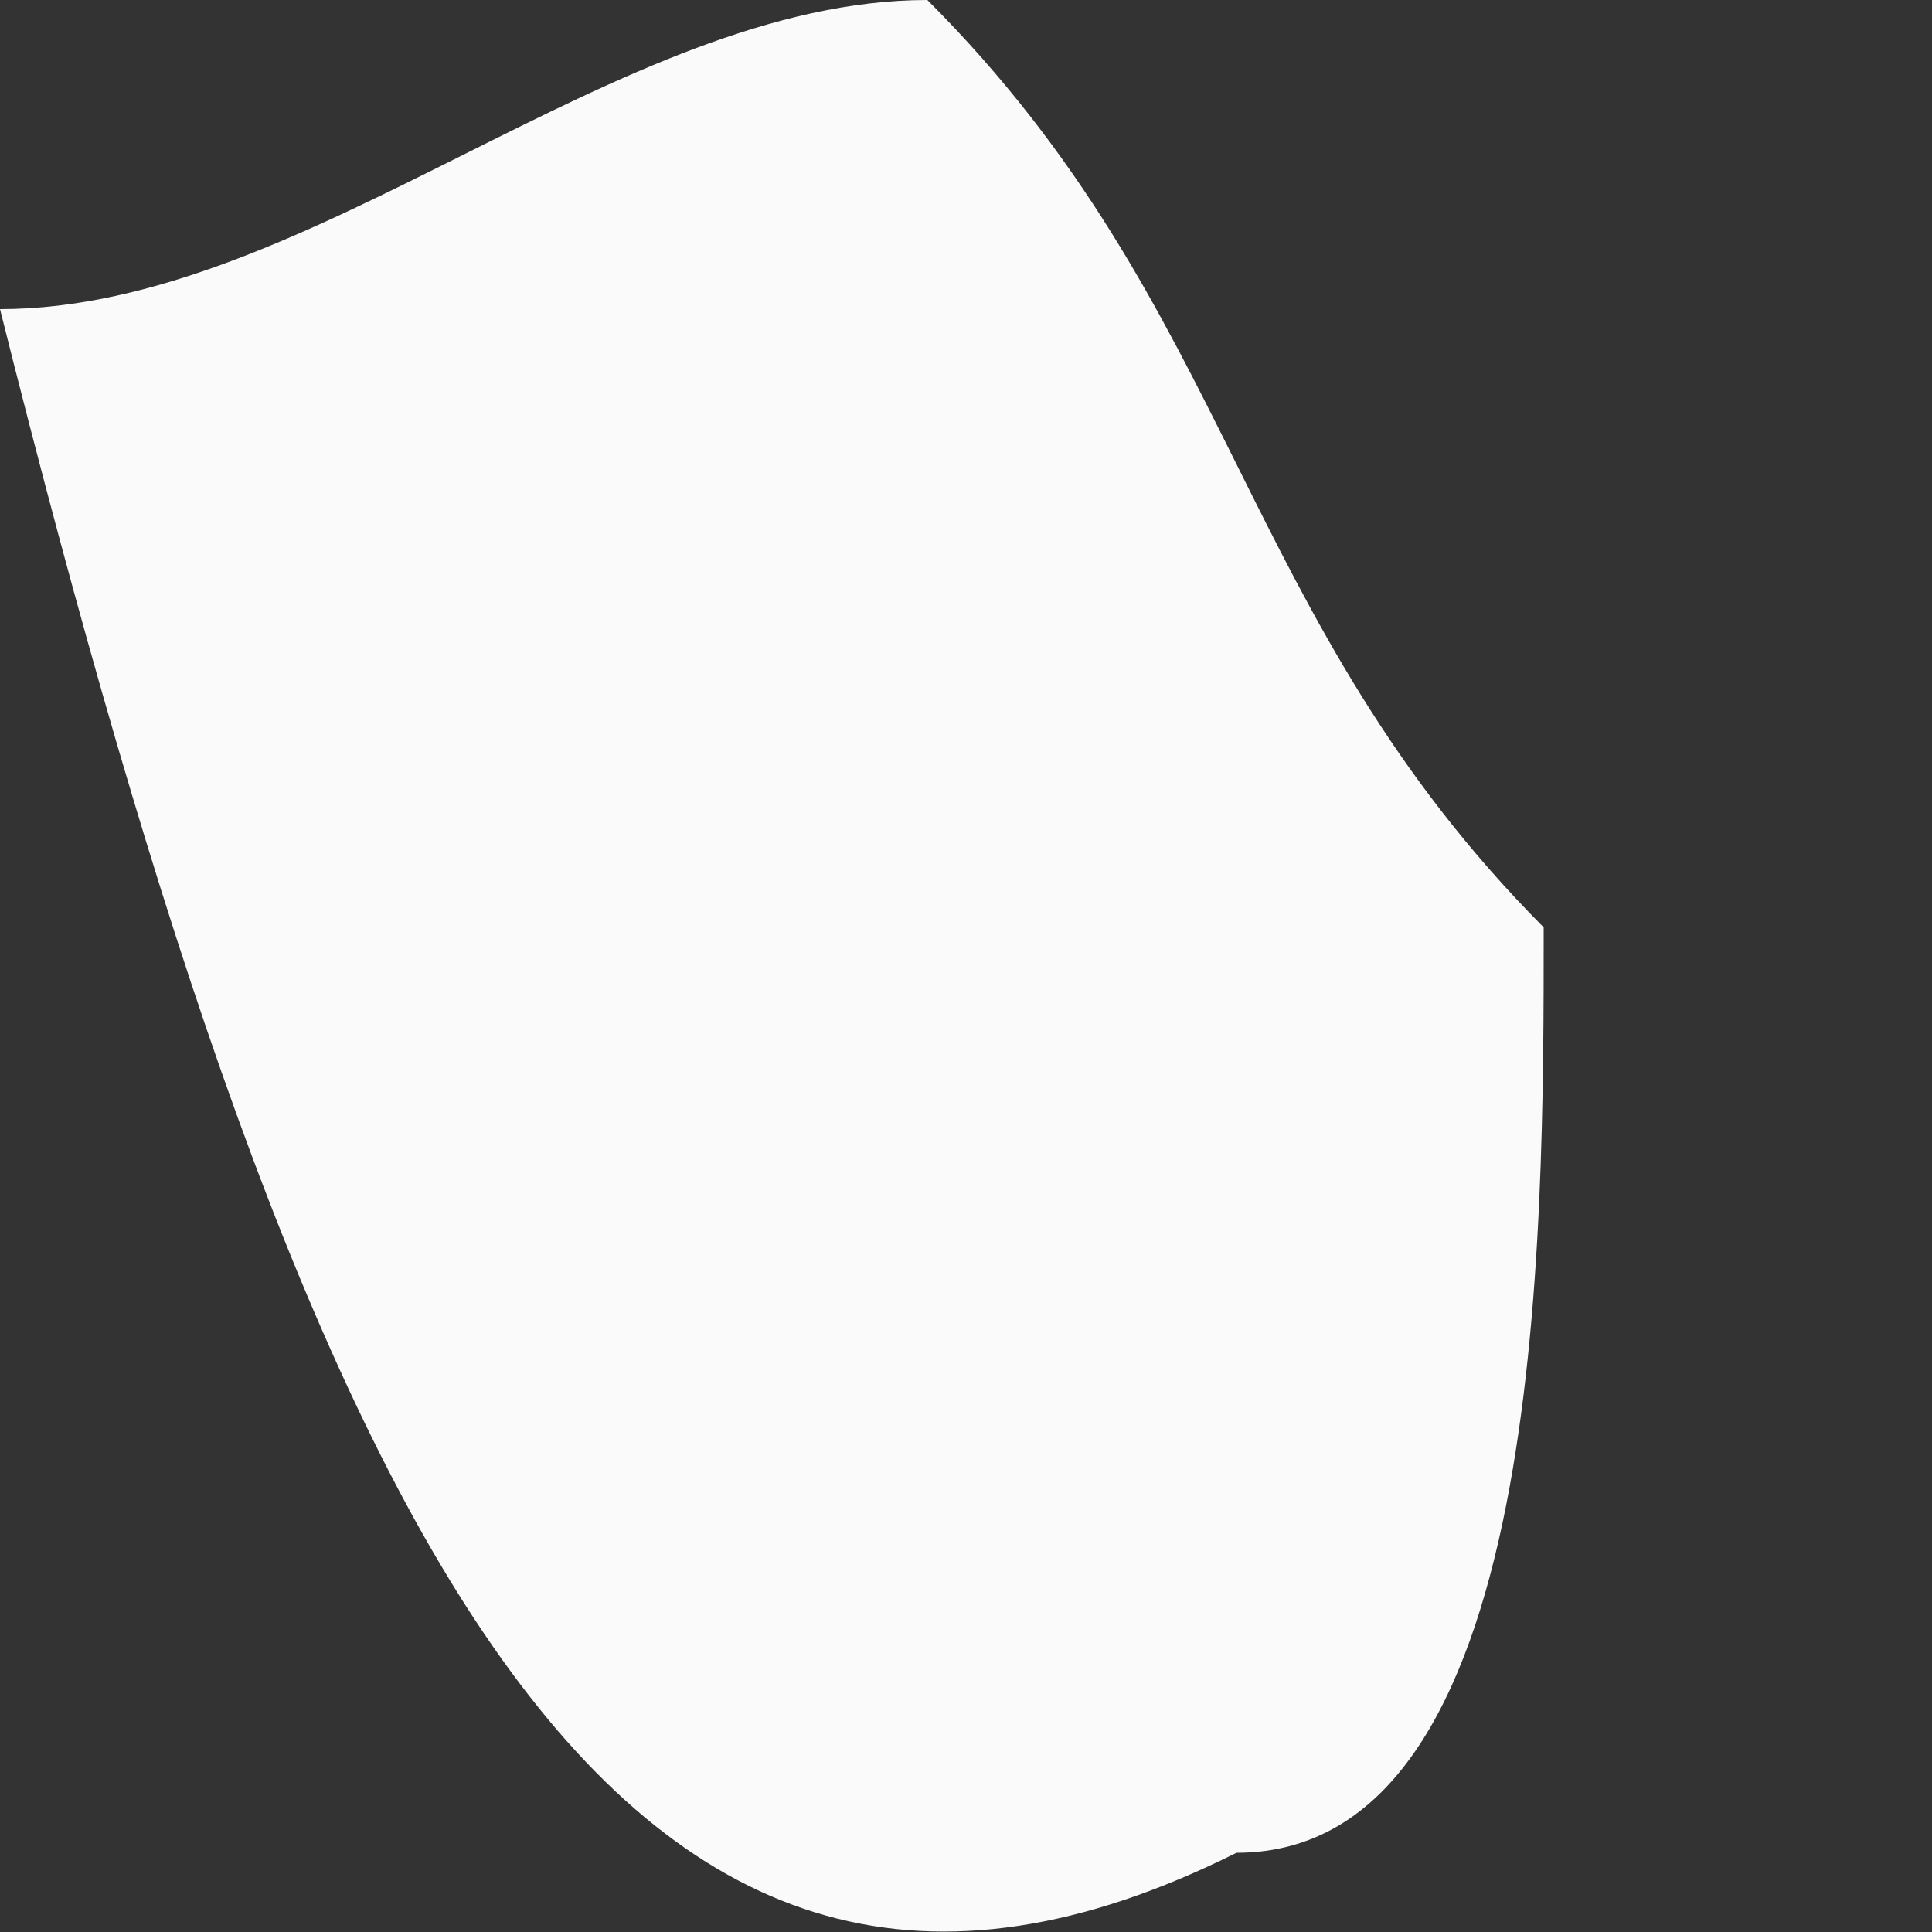 <svg width="1" height="1" viewBox="0 0 1 1" fill="none" xmlns="http://www.w3.org/2000/svg">
<rect x="0" y="0" width="1" height="1" fill="#333333" stroke="none"/>
<path fill-rule="evenodd" clip-rule="evenodd" d="M0.64 0.959C0.8 0.959 0.799 0.64 0.799 0.48C0.64 0.32 0.64 0.16 0.48 0C0.32 0 0.16 0.16 0 0.16C0.16 0.799 0.32 1.119 0.64 0.959Z" fill="#FAFAFA"/>
</svg>
